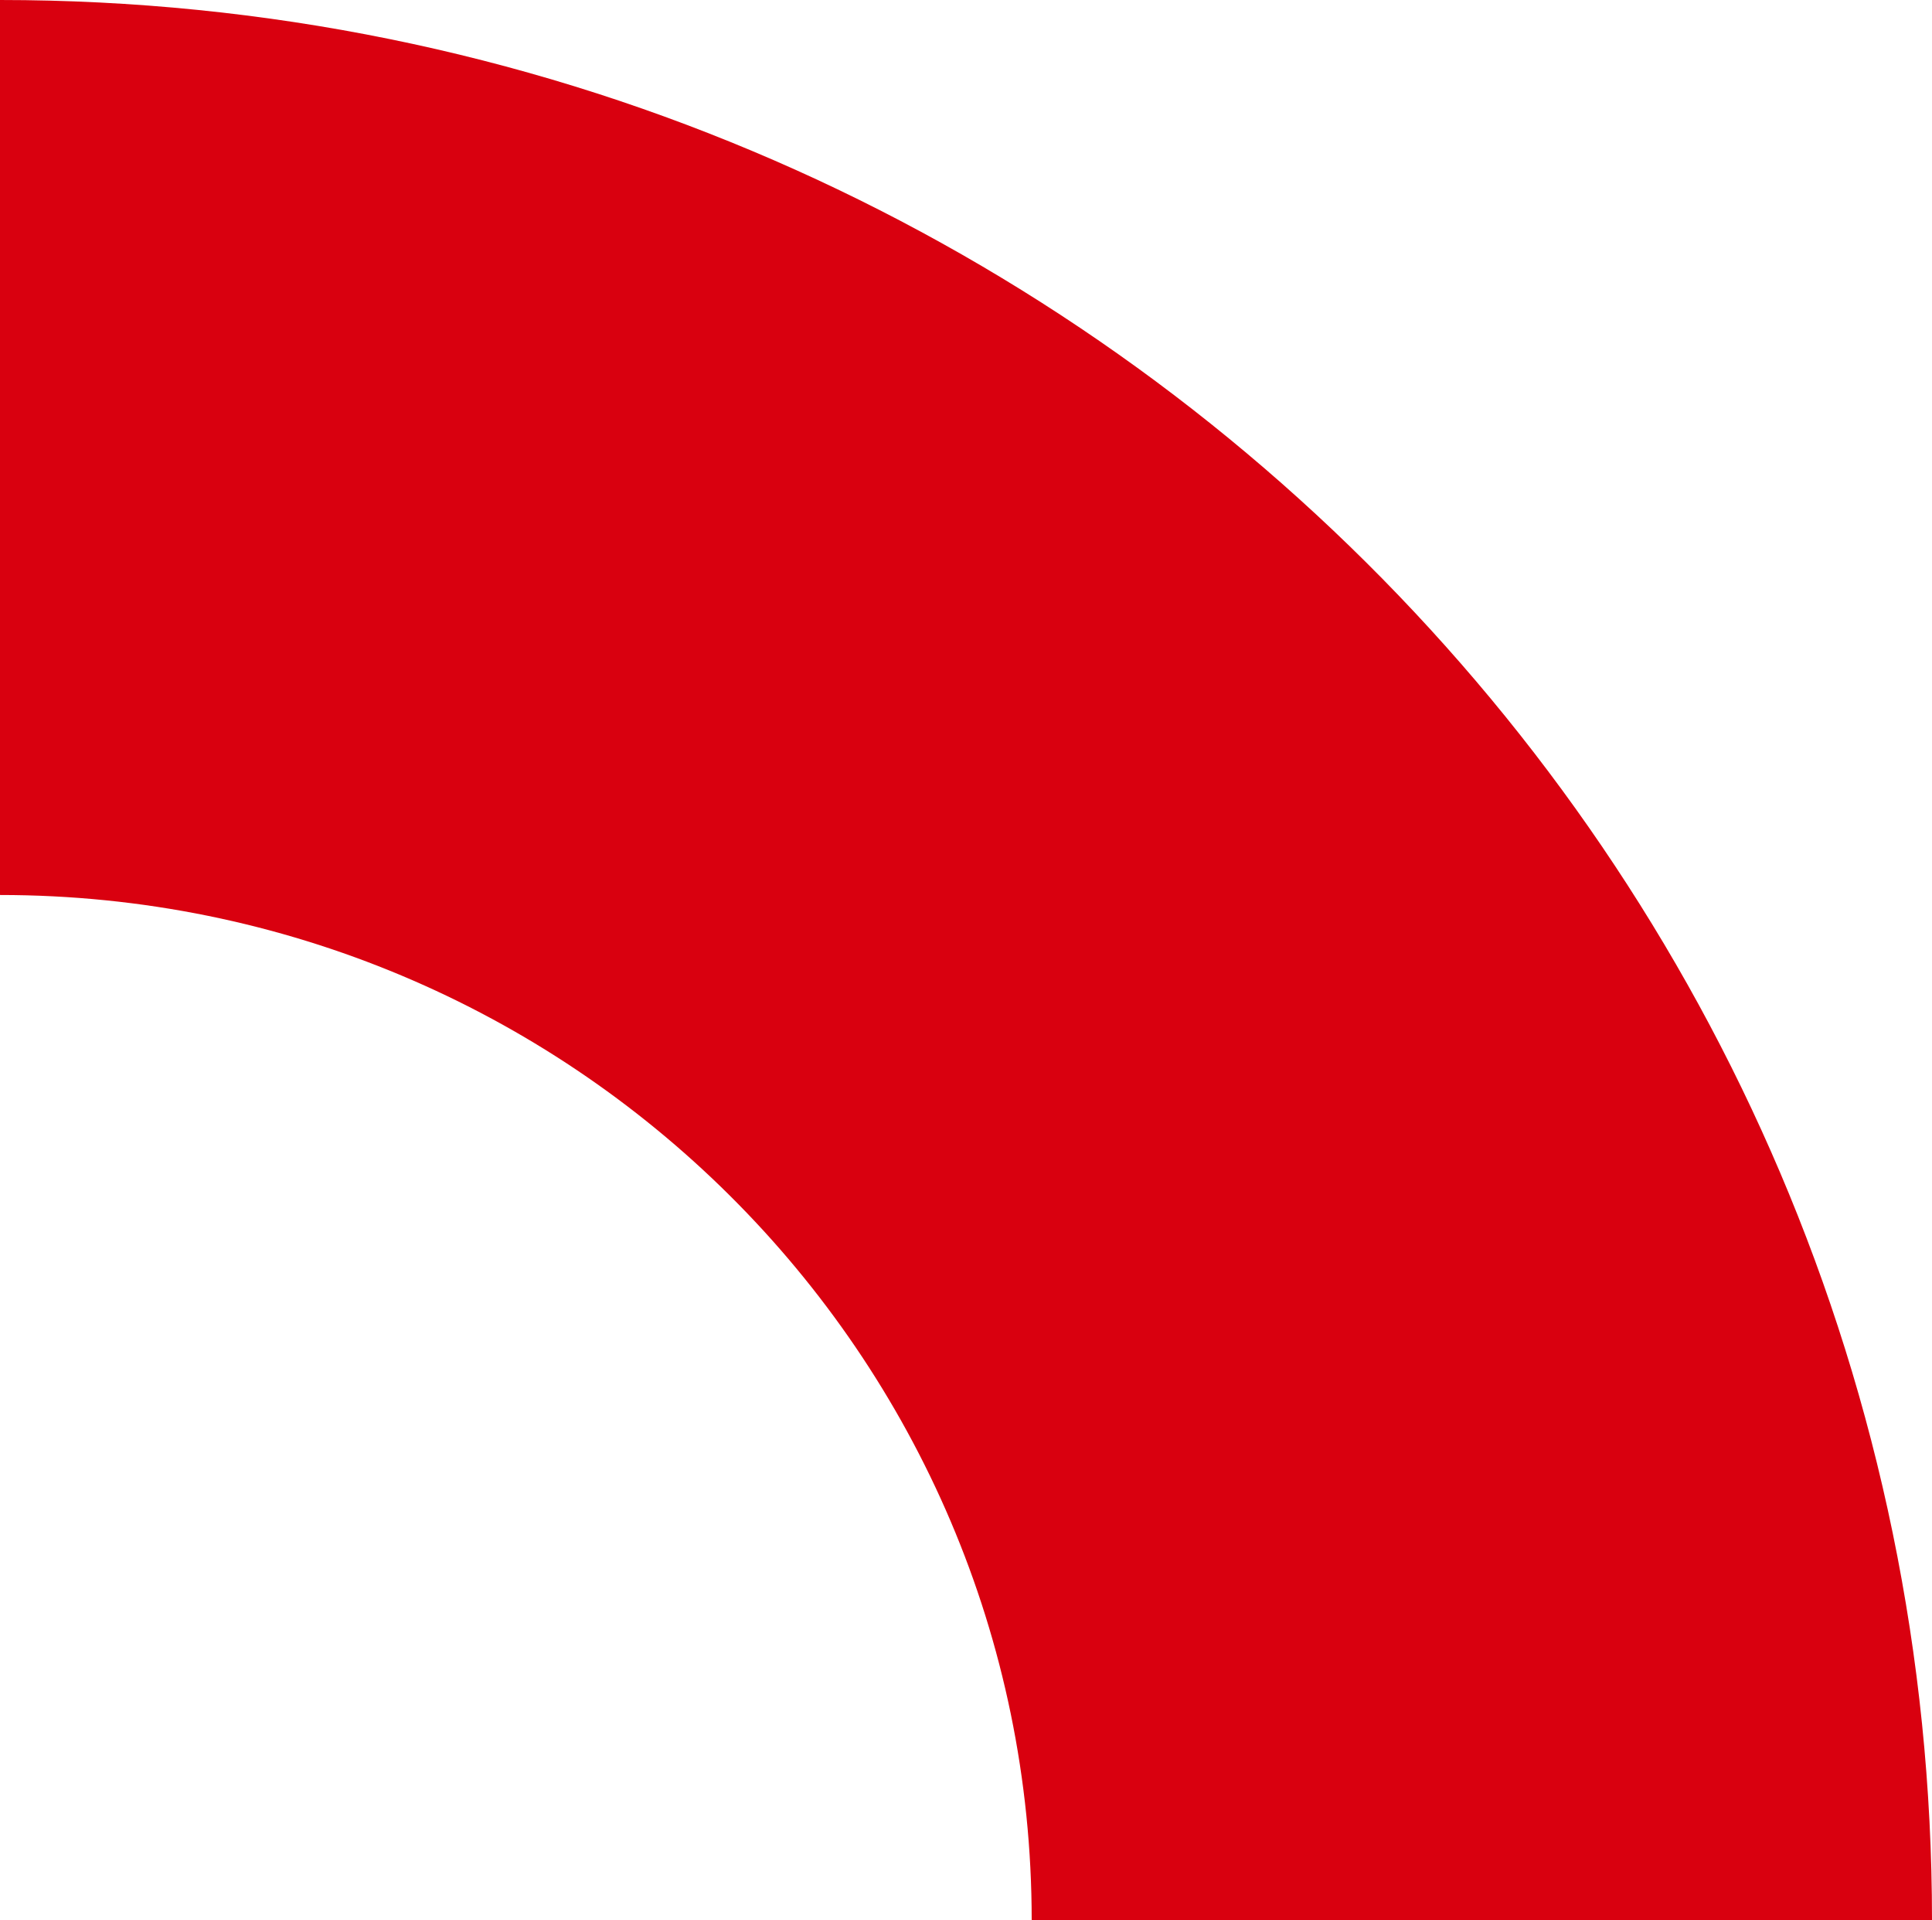 <svg width="322" height="320" viewBox="0 0 322 320" fill="none" xmlns="http://www.w3.org/2000/svg">
<path d="M171.916 319.967L322 319.967C322 143.232 177.824 1.79133e-05 -2.54229e-06 2.36744e-06L-1.55802e-05 149.137C94.971 149.137 171.949 225.629 171.949 320L171.916 319.967Z" fill="#D9000F"/>
</svg>
